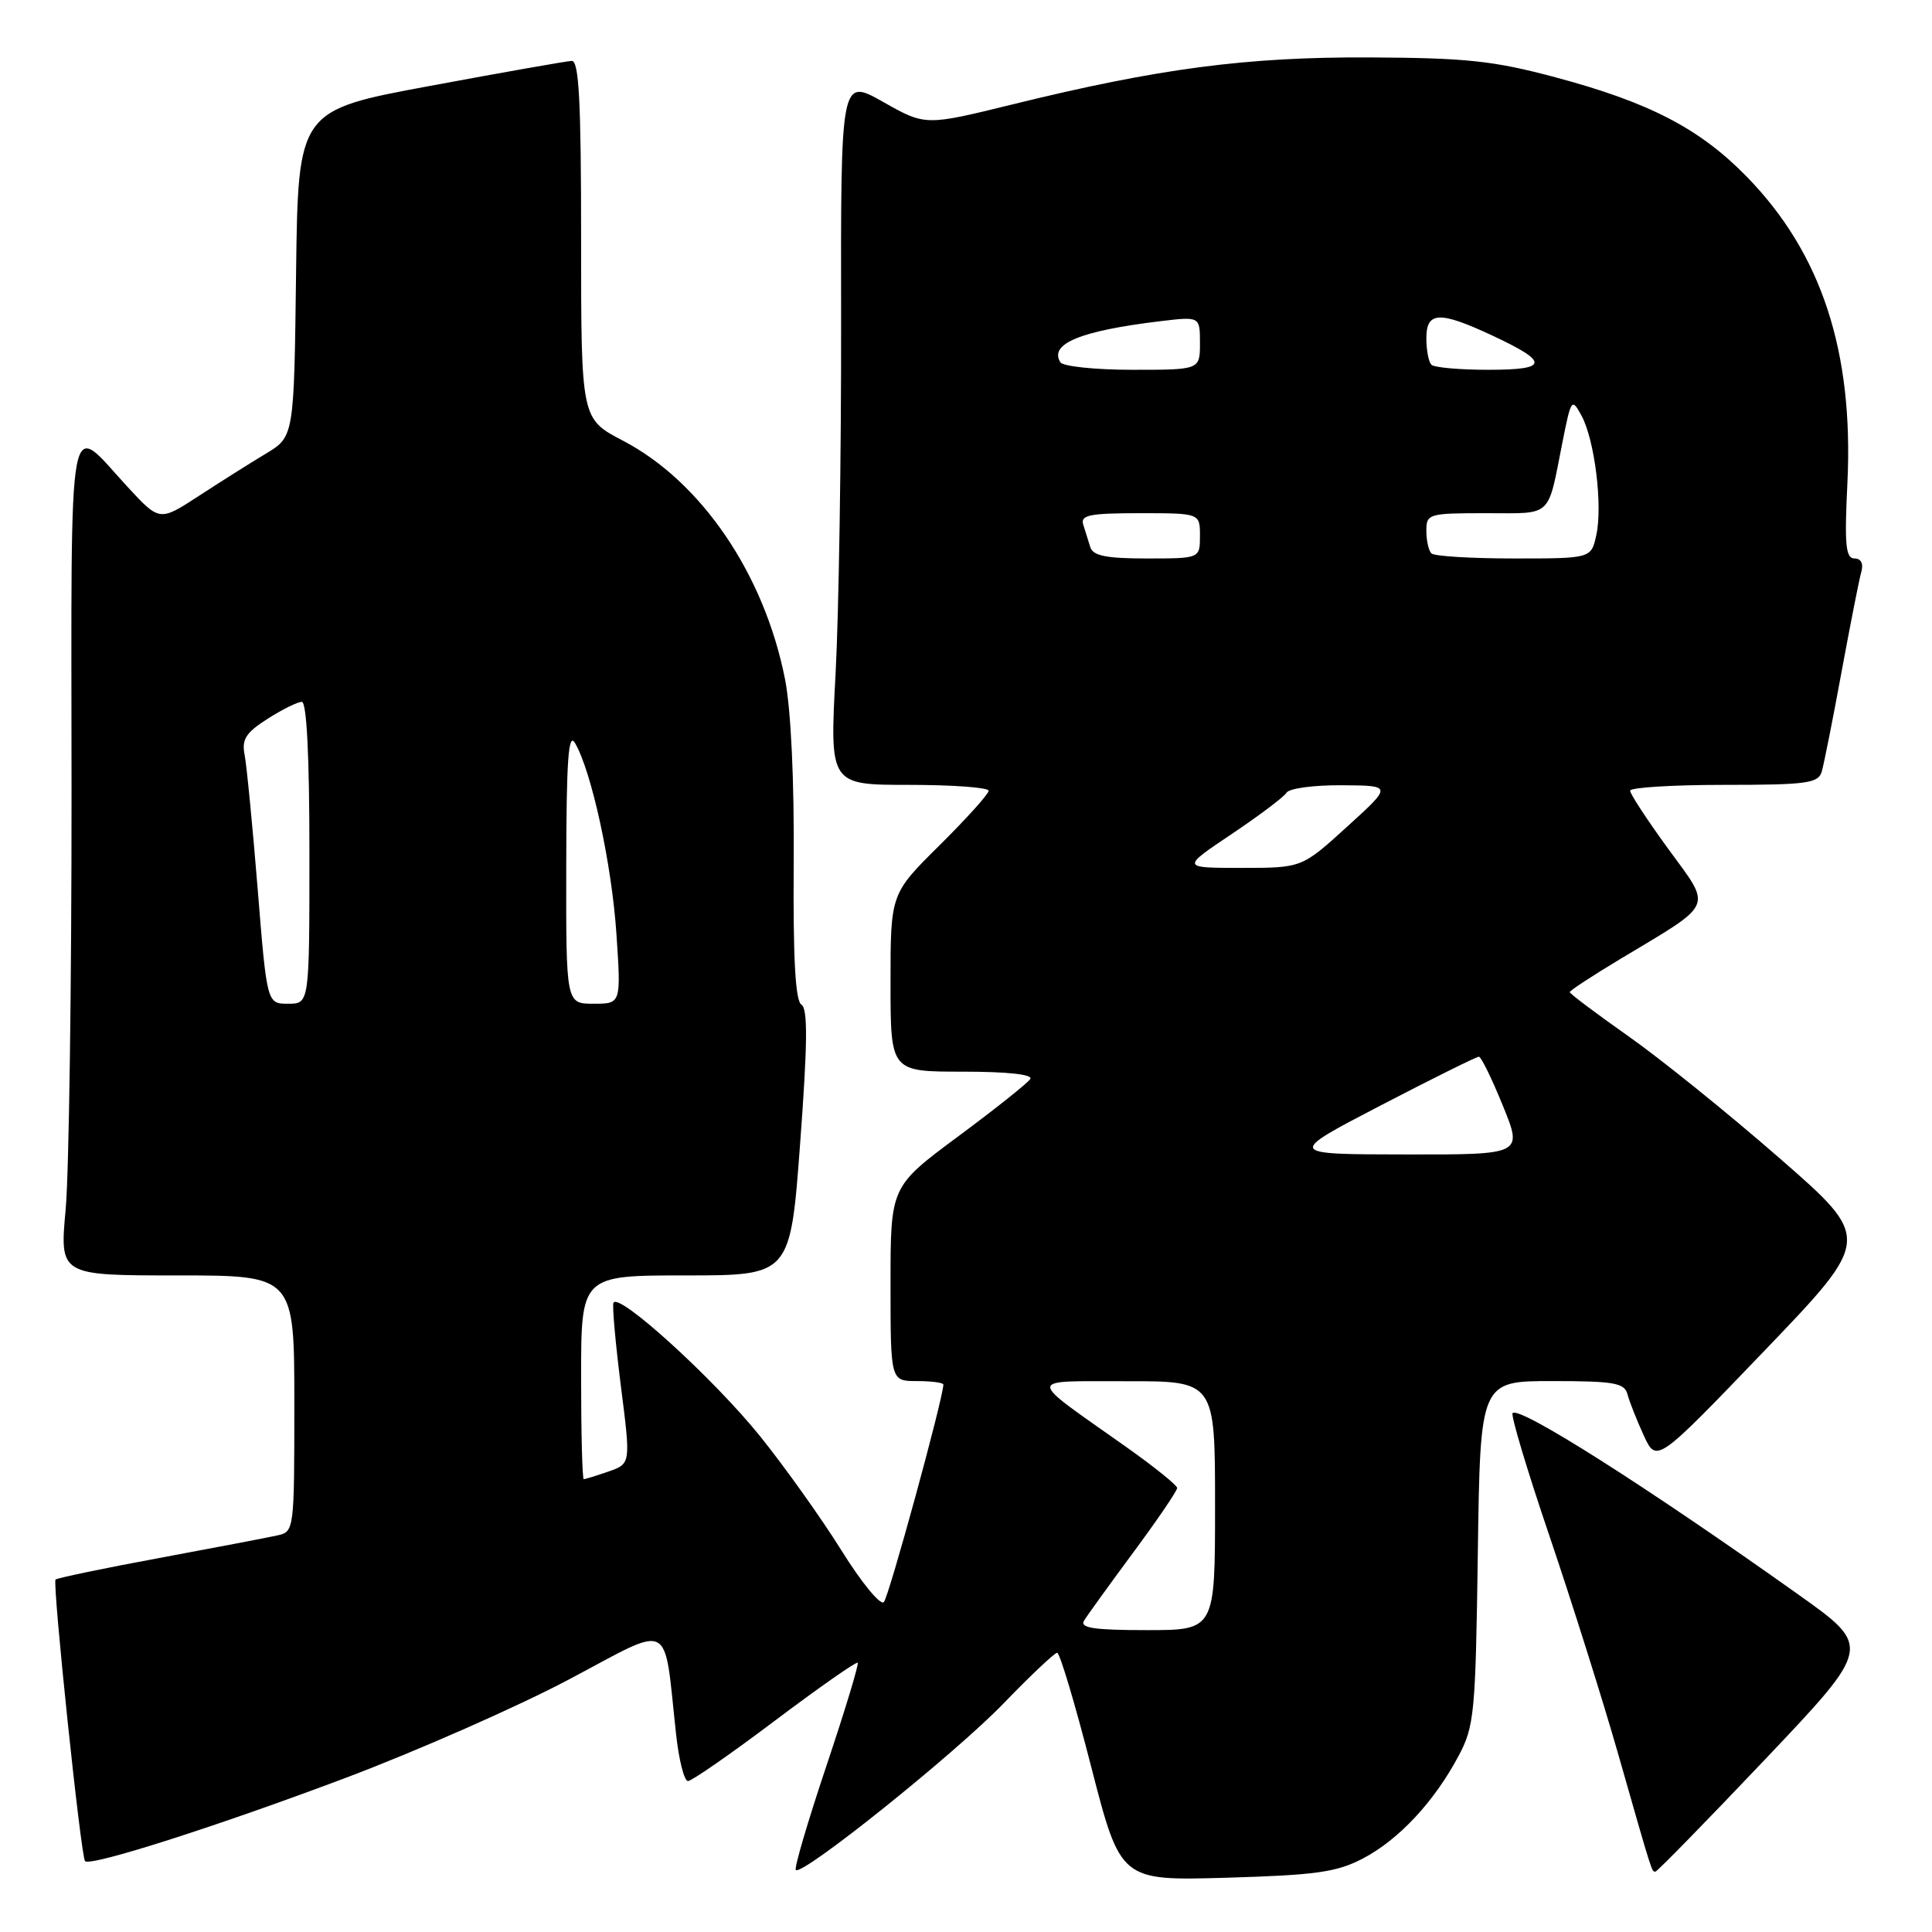 <?xml version="1.0" encoding="UTF-8" standalone="no"?>
<!DOCTYPE svg PUBLIC "-//W3C//DTD SVG 1.1//EN" "http://www.w3.org/Graphics/SVG/1.1/DTD/svg11.dtd" >
<svg xmlns="http://www.w3.org/2000/svg" xmlns:xlink="http://www.w3.org/1999/xlink" version="1.1" viewBox="0 0 256 256">
 <g >
 <path fill="currentColor"
d=" M 180.59 246.26 C 185.32 243.79 190.02 238.76 193.24 232.72 C 195.36 228.76 195.52 227.12 195.82 205.75 C 196.14 183.00 196.14 183.00 205.66 183.00 C 213.89 183.00 215.25 183.24 215.65 184.75 C 215.90 185.71 216.87 188.16 217.80 190.19 C 219.50 193.88 219.50 193.88 233.77 179.01 C 248.04 164.14 248.04 164.14 235.77 153.44 C 229.02 147.55 220.01 140.28 215.75 137.29 C 211.49 134.29 208.00 131.67 208.00 131.46 C 208.00 131.26 211.04 129.27 214.75 127.04 C 227.31 119.50 226.89 120.48 221.05 112.48 C 218.27 108.66 216.00 105.20 216.00 104.77 C 216.00 104.35 221.59 104.00 228.43 104.00 C 239.41 104.00 240.93 103.79 241.39 102.25 C 241.67 101.29 242.86 95.33 244.02 89.00 C 245.19 82.67 246.36 76.71 246.64 75.75 C 246.94 74.67 246.59 74.00 245.72 74.00 C 244.56 74.00 244.39 72.18 244.79 64.01 C 245.63 46.57 241.35 33.55 231.47 23.43 C 225.24 17.04 218.56 13.57 206.09 10.24 C 197.91 8.05 194.29 7.67 181.50 7.61 C 165.17 7.53 153.55 9.06 134.05 13.86 C 122.61 16.67 122.61 16.67 117.01 13.50 C 111.40 10.34 111.40 10.34 111.45 42.42 C 111.48 60.06 111.15 81.14 110.72 89.25 C 109.93 104.00 109.93 104.00 120.47 104.00 C 126.26 104.00 131.00 104.35 131.00 104.78 C 131.00 105.21 128.07 108.46 124.50 112.00 C 118.00 118.44 118.00 118.44 118.00 130.22 C 118.00 142.00 118.00 142.00 127.56 142.00 C 133.47 142.00 136.89 142.37 136.52 142.97 C 136.19 143.50 131.89 146.93 126.96 150.58 C 118.00 157.23 118.00 157.23 118.00 170.12 C 118.00 183.00 118.00 183.00 121.50 183.00 C 123.42 183.00 125.00 183.21 125.00 183.46 C 125.00 185.21 117.77 211.63 117.11 212.29 C 116.65 212.75 114.12 209.66 111.49 205.43 C 108.85 201.20 104.02 194.42 100.75 190.35 C 94.58 182.68 81.81 171.07 81.28 172.65 C 81.12 173.15 81.57 178.14 82.28 183.75 C 83.58 193.95 83.58 193.95 80.64 194.98 C 79.02 195.54 77.54 196.00 77.35 196.00 C 77.16 196.00 77.00 189.93 77.00 182.50 C 77.00 169.00 77.00 169.00 90.86 169.00 C 104.73 169.00 104.73 169.00 106.03 151.41 C 107.01 138.22 107.05 133.65 106.19 133.12 C 105.39 132.62 105.08 127.01 105.17 114.45 C 105.25 103.39 104.81 94.01 104.02 90.00 C 101.28 76.09 92.95 63.83 82.54 58.39 C 77.00 55.50 77.00 55.50 77.00 31.75 C 77.00 13.38 76.72 8.01 75.75 8.07 C 75.06 8.10 66.62 9.59 57.00 11.38 C 39.50 14.62 39.50 14.62 39.23 36.24 C 38.96 57.86 38.96 57.86 35.23 60.11 C 33.18 61.34 29.17 63.87 26.32 65.73 C 21.14 69.10 21.14 69.10 16.88 64.49 C 8.84 55.76 9.45 52.43 9.48 104.84 C 9.49 130.50 9.14 155.44 8.70 160.25 C 7.90 169.00 7.90 169.00 23.45 169.00 C 39.00 169.00 39.00 169.00 39.00 185.98 C 39.00 202.78 38.98 202.97 36.75 203.45 C 35.51 203.73 28.48 205.07 21.12 206.44 C 13.76 207.80 7.57 209.10 7.36 209.30 C 6.92 209.75 10.72 246.06 11.27 246.61 C 12.01 247.35 28.83 241.97 45.82 235.57 C 55.34 231.98 68.67 226.10 75.44 222.51 C 89.32 215.15 87.90 214.43 89.58 229.75 C 89.95 233.19 90.66 236.00 91.16 236.00 C 91.65 236.00 96.84 232.40 102.69 227.99 C 108.54 223.59 113.47 220.14 113.65 220.32 C 113.83 220.50 111.96 226.66 109.50 234.00 C 107.04 241.34 105.21 247.55 105.45 247.78 C 106.28 248.62 126.51 232.40 132.94 225.75 C 136.52 222.04 139.74 219.00 140.08 219.00 C 140.43 219.00 142.46 225.80 144.59 234.11 C 148.48 249.21 148.48 249.21 162.49 248.81 C 174.37 248.46 177.12 248.08 180.59 246.26 Z  M 233.90 233.11 C 248.03 218.21 248.03 218.21 238.27 211.27 C 218.11 196.94 201.36 186.31 200.43 187.24 C 200.16 187.51 202.37 194.87 205.34 203.61 C 208.30 212.35 212.40 225.35 214.44 232.50 C 219.01 248.50 218.85 248.00 219.35 248.00 C 219.58 248.00 226.13 241.30 233.90 233.11 Z  M 143.64 214.75 C 144.06 214.06 147.01 209.97 150.20 205.66 C 153.39 201.35 155.99 197.53 155.98 197.16 C 155.97 196.80 152.94 194.36 149.23 191.73 C 135.81 182.24 135.81 183.05 149.25 183.02 C 161.00 183.00 161.00 183.00 161.00 199.50 C 161.00 216.00 161.00 216.00 151.94 216.00 C 144.95 216.00 143.06 215.71 143.64 214.75 Z  M 182.96 146.47 C 189.81 142.91 195.66 140.01 195.96 140.02 C 196.26 140.02 197.69 142.95 199.14 146.52 C 201.78 153.00 201.78 153.00 186.14 152.97 C 170.50 152.95 170.50 152.95 182.96 146.47 Z  M 34.14 117.75 C 33.46 109.36 32.68 101.38 32.41 100.00 C 32.01 97.97 32.59 97.07 35.45 95.25 C 37.39 94.01 39.43 93.00 39.99 93.00 C 40.64 93.00 41.00 100.15 41.00 113.00 C 41.00 133.00 41.00 133.00 38.19 133.00 C 35.37 133.00 35.37 133.00 34.14 117.75 Z  M 75.03 114.75 C 75.05 100.59 75.32 96.94 76.20 98.47 C 78.40 102.25 81.07 114.58 81.68 123.75 C 82.30 133.00 82.30 133.00 78.65 133.00 C 75.00 133.00 75.00 133.00 75.03 114.75 Z  M 163.18 110.53 C 166.85 108.07 170.13 105.60 170.48 105.03 C 170.83 104.46 174.13 104.02 177.81 104.05 C 184.50 104.09 184.50 104.09 178.50 109.54 C 172.50 115.00 172.50 115.00 164.51 115.00 C 156.52 115.00 156.52 115.00 163.18 110.53 Z  M 144.47 72.50 C 144.21 71.67 143.79 70.33 143.53 69.50 C 143.14 68.25 144.41 68.00 151.03 68.00 C 159.00 68.00 159.00 68.00 159.00 71.00 C 159.00 74.00 159.00 74.00 151.97 74.00 C 146.59 74.00 144.83 73.65 144.47 72.50 Z  M 189.67 73.33 C 189.30 72.97 189.00 71.62 189.00 70.33 C 189.00 68.08 189.29 68.00 196.93 68.00 C 205.82 68.00 205.02 68.75 207.04 58.56 C 208.18 52.84 208.27 52.71 209.55 55.06 C 211.30 58.26 212.38 66.98 211.52 70.90 C 210.84 74.00 210.84 74.00 200.59 74.00 C 194.95 74.00 190.03 73.70 189.67 73.33 Z  M 140.50 48.00 C 138.99 45.55 143.18 43.83 153.75 42.56 C 159.00 41.93 159.00 41.93 159.00 45.47 C 159.00 49.00 159.00 49.00 150.06 49.00 C 145.14 49.00 140.84 48.55 140.50 48.00 Z  M 189.67 48.33 C 189.30 47.97 189.00 46.39 189.00 44.83 C 189.00 41.27 190.72 41.19 197.63 44.41 C 205.34 48.00 205.25 49.00 197.23 49.00 C 193.43 49.00 190.03 48.70 189.67 48.33 Z "/>
</g>
</svg>